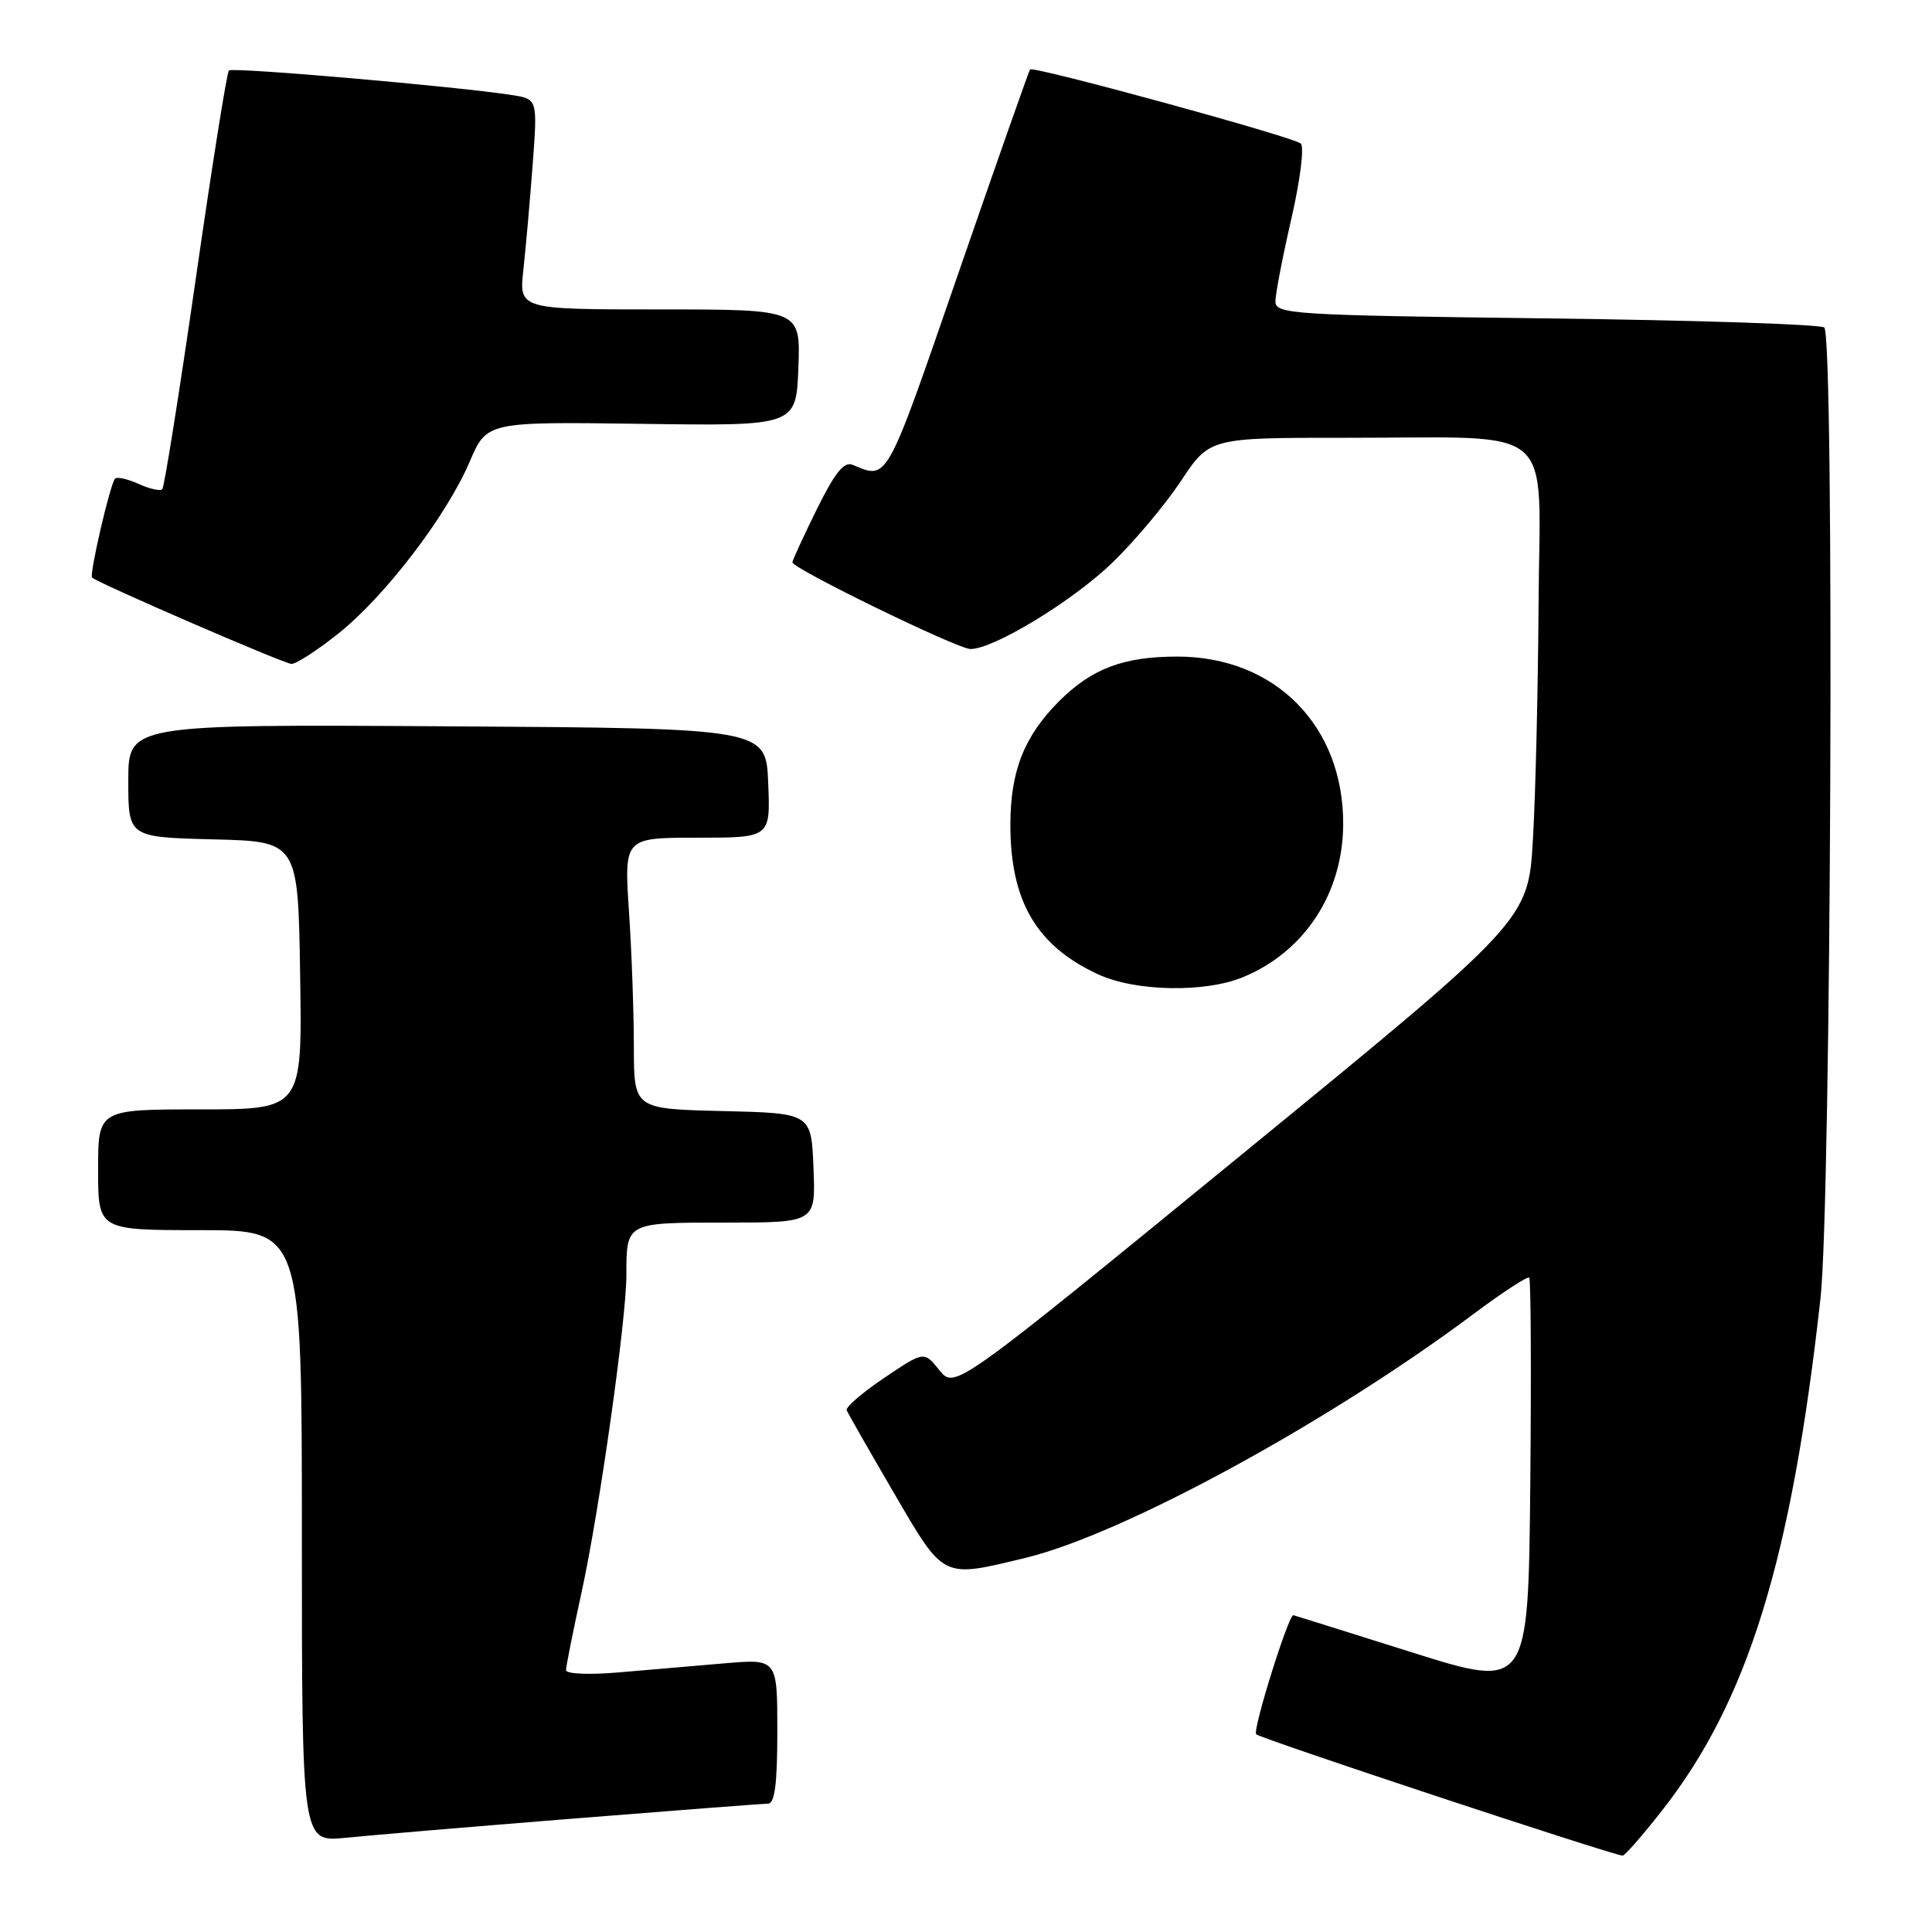 <?xml version="1.0" encoding="UTF-8" standalone="no"?>
<!DOCTYPE svg PUBLIC "-//W3C//DTD SVG 1.1//EN" "http://www.w3.org/Graphics/SVG/1.1/DTD/svg11.dtd" >
<svg xmlns="http://www.w3.org/2000/svg" xmlns:xlink="http://www.w3.org/1999/xlink" version="1.1" viewBox="0 0 256 256">
 <g >
 <path fill="currentColor"
d=" M 220.21 239.93 C 231.59 225.44 237.37 206.75 241.23 172.00 C 242.64 159.21 243.09 44.76 241.73 43.40 C 241.31 42.98 224.77 42.43 204.98 42.19 C 171.21 41.77 169.00 41.63 169.00 39.94 C 169.00 38.96 169.95 34.03 171.11 28.99 C 172.28 23.92 172.84 19.46 172.36 19.02 C 171.43 18.15 136.93 8.71 136.49 9.20 C 136.34 9.37 132.05 21.57 126.95 36.32 C 117.32 64.20 117.68 63.55 112.97 61.59 C 111.84 61.12 110.62 62.64 108.22 67.50 C 106.45 71.10 105.00 74.25 105.00 74.51 C 105.00 75.34 126.90 86.00 128.59 86.00 C 131.67 86.00 142.06 79.69 147.35 74.60 C 150.27 71.79 154.37 66.91 156.47 63.75 C 160.28 58.00 160.28 58.00 178.39 58.01 C 206.76 58.03 204.02 55.68 203.87 79.88 C 203.80 91.22 203.47 105.32 203.12 111.22 C 202.50 121.94 202.50 121.94 164.50 153.01 C 126.50 184.09 126.50 184.09 124.47 181.55 C 122.44 179.02 122.44 179.02 117.16 182.58 C 114.26 184.53 112.02 186.47 112.19 186.87 C 112.36 187.28 115.17 192.20 118.44 197.81 C 125.16 209.32 124.75 209.12 135.94 206.41 C 148.90 203.26 176.10 188.44 195.36 174.03 C 199.14 171.21 202.41 169.08 202.63 169.30 C 202.85 169.52 202.91 181.87 202.77 196.75 C 202.50 223.80 202.50 223.80 187.00 218.92 C 178.47 216.23 171.45 214.03 171.38 214.02 C 170.74 213.92 165.94 229.27 166.45 229.80 C 167.00 230.37 213.27 245.69 215.00 245.88 C 215.28 245.91 217.62 243.23 220.21 239.93 Z  M 76.00 240.97 C 89.47 239.89 101.06 239.00 101.75 239.00 C 102.66 239.00 103.00 236.41 103.00 229.40 C 103.00 219.80 103.00 219.80 96.00 220.40 C 92.15 220.73 85.85 221.27 82.00 221.60 C 78.08 221.94 75.00 221.81 75.00 221.30 C 75.00 220.81 75.93 216.15 77.07 210.95 C 79.39 200.37 83.00 174.82 83.00 168.97 C 83.00 161.95 82.90 162.00 96.15 162.00 C 108.09 162.00 108.09 162.00 107.79 154.75 C 107.50 147.50 107.50 147.50 95.75 147.22 C 84.00 146.94 84.00 146.94 83.99 138.72 C 83.99 134.20 83.70 126.11 83.34 120.75 C 82.70 111.00 82.70 111.00 92.39 111.00 C 102.09 111.00 102.09 111.00 101.79 103.75 C 101.50 96.50 101.50 96.50 59.25 96.24 C 17.00 95.98 17.00 95.98 17.00 103.46 C 17.00 110.93 17.00 110.93 28.25 111.22 C 39.50 111.50 39.50 111.50 39.77 129.25 C 40.05 147.00 40.05 147.00 26.52 147.00 C 13.00 147.00 13.00 147.00 13.00 155.00 C 13.00 163.00 13.00 163.00 26.50 163.00 C 40.00 163.00 40.00 163.00 40.00 203.55 C 40.00 244.10 40.00 244.10 45.75 243.52 C 48.91 243.20 62.52 242.05 76.00 240.97 Z  M 164.78 129.45 C 172.90 126.06 177.94 118.33 177.98 109.22 C 178.03 96.18 168.95 87.00 156.01 87.00 C 148.88 87.00 144.69 88.58 140.36 92.89 C 135.71 97.53 133.88 102.17 133.88 109.30 C 133.88 119.42 137.34 125.33 145.50 129.10 C 150.46 131.40 159.71 131.57 164.78 129.45 Z  M 44.83 83.95 C 51.03 79.01 59.16 68.37 62.23 61.19 C 64.50 55.88 64.50 55.88 85.00 56.16 C 105.50 56.45 105.50 56.45 105.79 48.72 C 106.08 41.00 106.08 41.00 87.43 41.00 C 68.77 41.00 68.77 41.00 69.35 35.75 C 69.67 32.86 70.22 26.59 70.58 21.82 C 71.23 13.13 71.23 13.13 67.86 12.60 C 60.67 11.47 30.79 8.87 30.33 9.34 C 30.06 9.61 28.07 22.10 25.92 37.08 C 23.76 52.07 21.77 64.56 21.50 64.83 C 21.23 65.10 19.82 64.78 18.38 64.13 C 16.93 63.47 15.52 63.15 15.25 63.42 C 14.61 64.05 11.81 76.14 12.20 76.53 C 12.96 77.26 37.63 87.95 38.62 87.97 C 39.24 87.99 42.03 86.18 44.83 83.95 Z "/>
</g>
</svg>